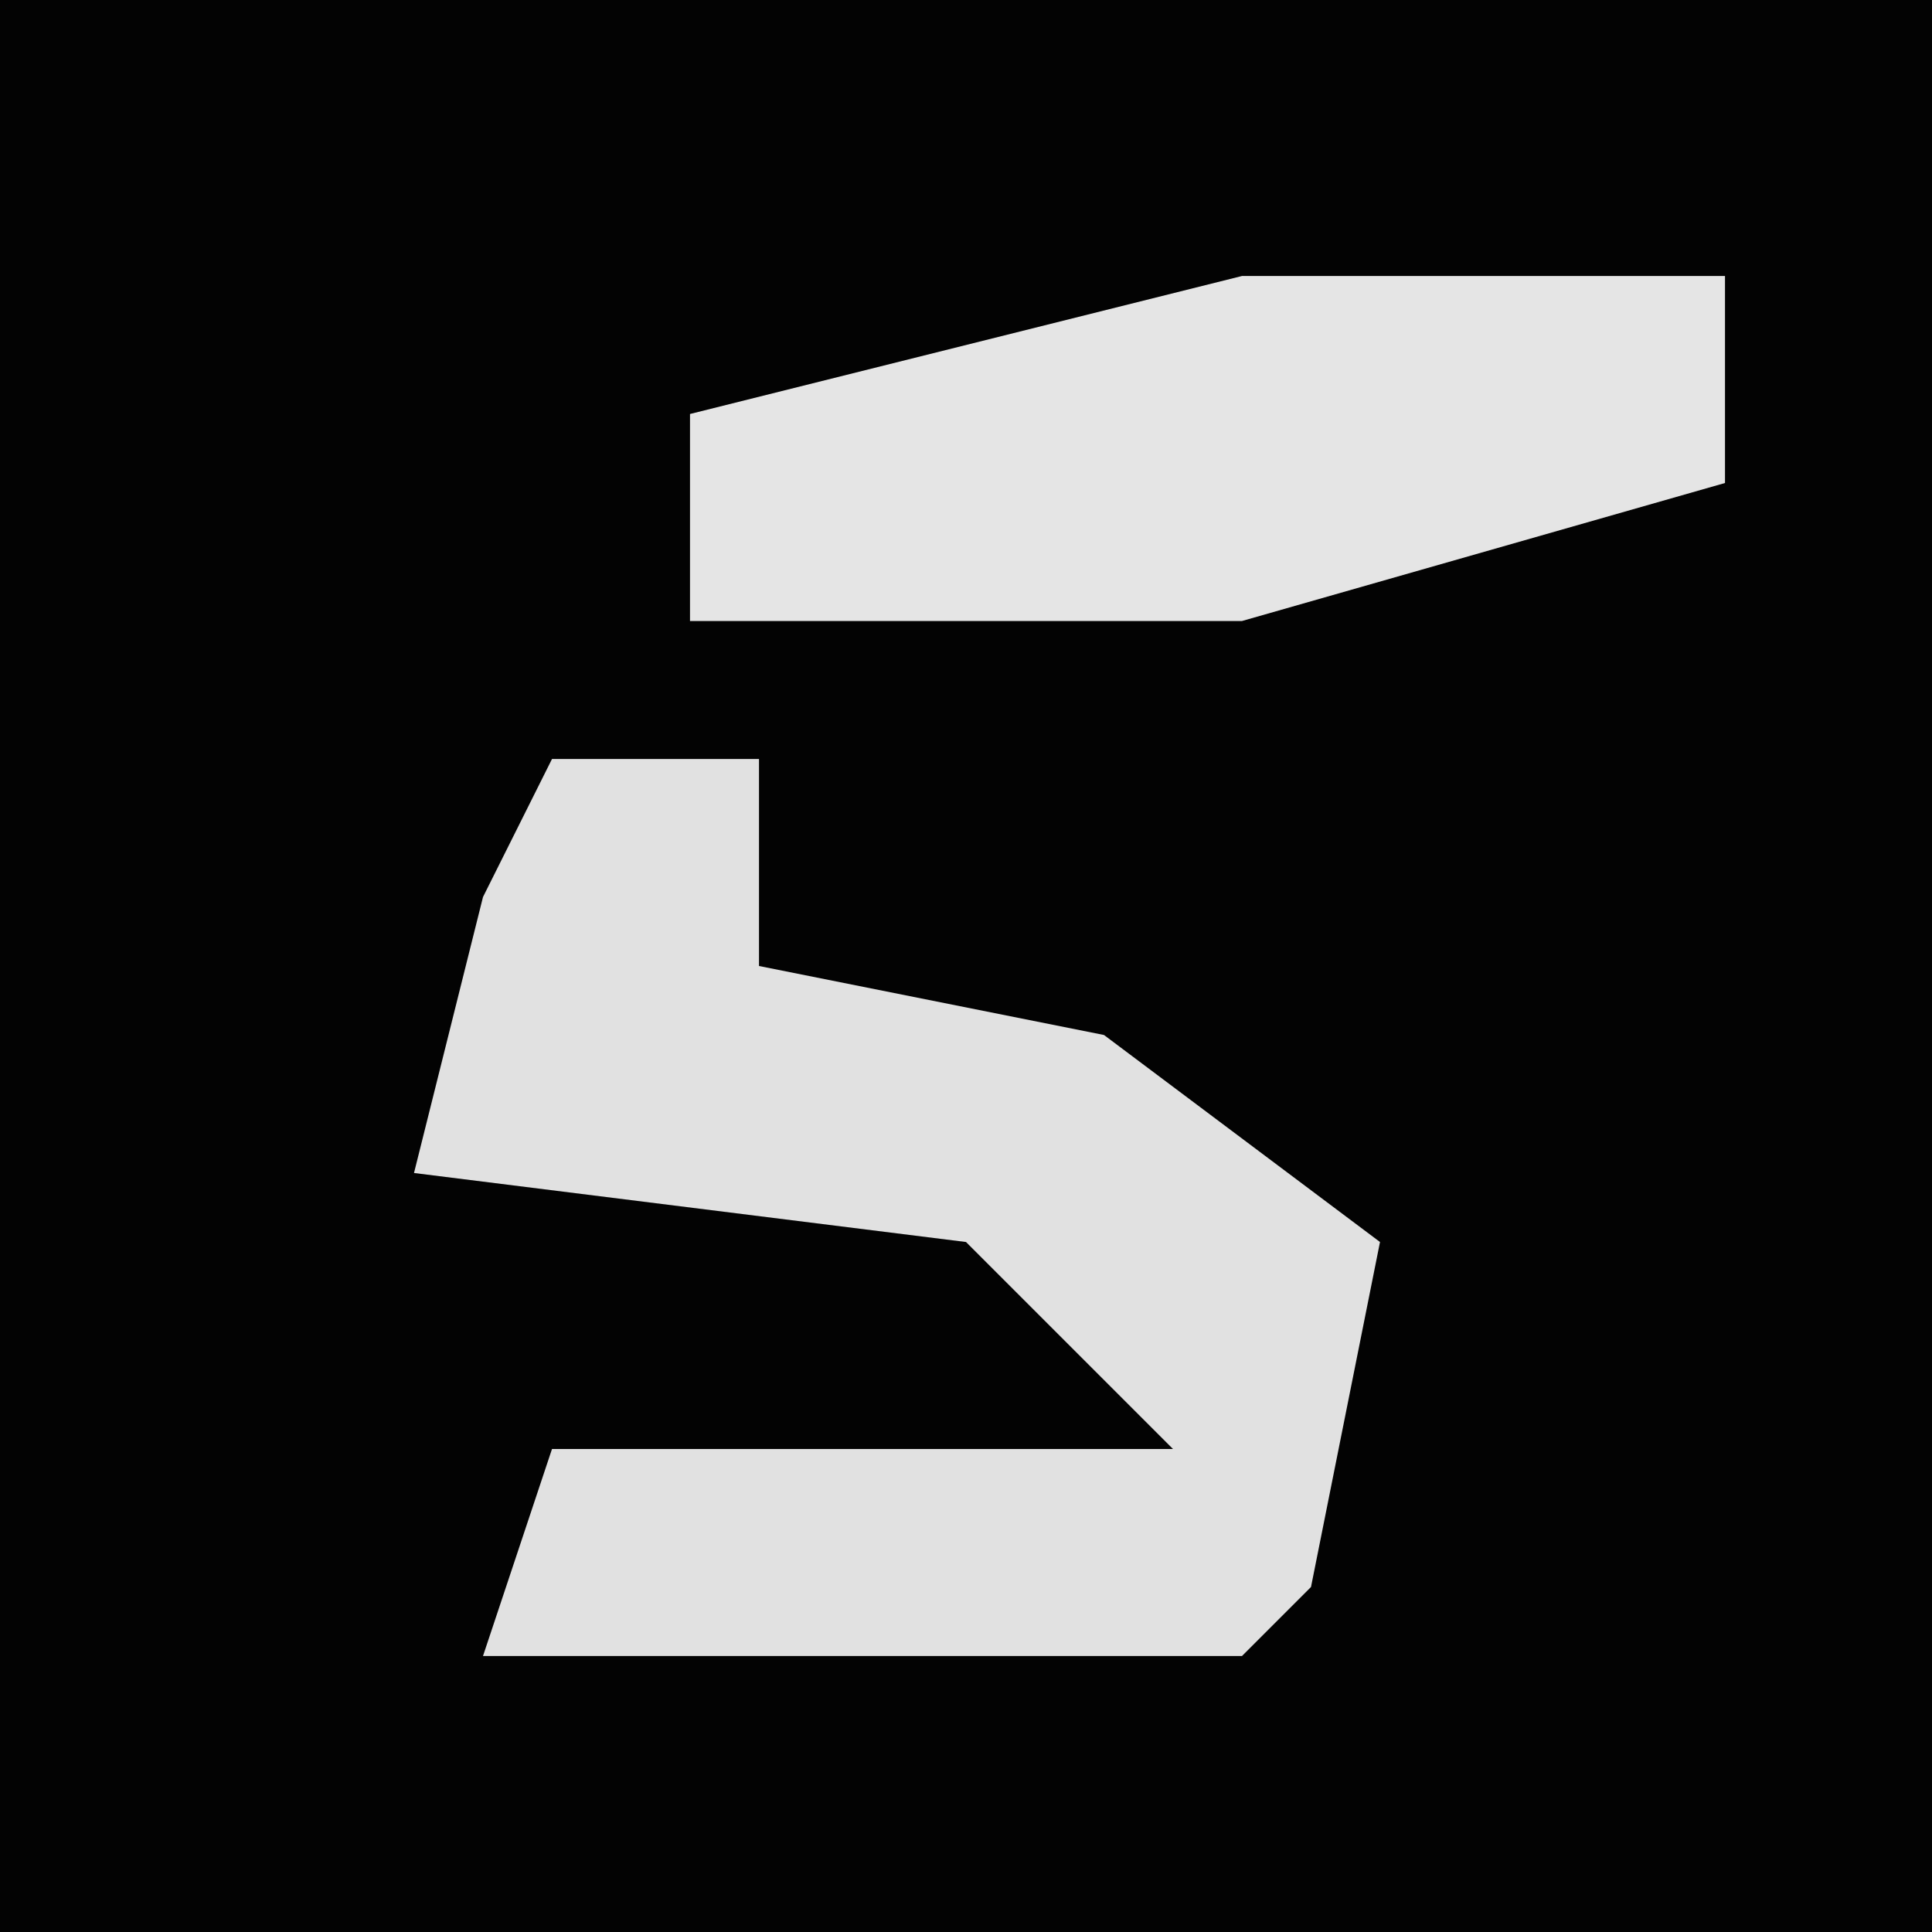 <?xml version="1.0" encoding="UTF-8"?>
<svg version="1.1" xmlns="http://www.w3.org/2000/svg" width="28" height="28">
<path d="M0,0 L28,0 L28,28 L0,28 Z " fill="#030303" transform="translate(0,0)"/>
<path d="M0,0 L3,0 L3,3 L8,4 L12,7 L11,12 L10,13 L-1,13 L0,10 L9,10 L6,7 L-2,6 L-1,2 Z " fill="#E1E1E1" transform="translate(8,11)"/>
<path d="M0,0 L7,0 L7,3 L0,5 L-8,5 L-8,2 Z " fill="#E5E5E5" transform="translate(18,4)"/>
</svg>
